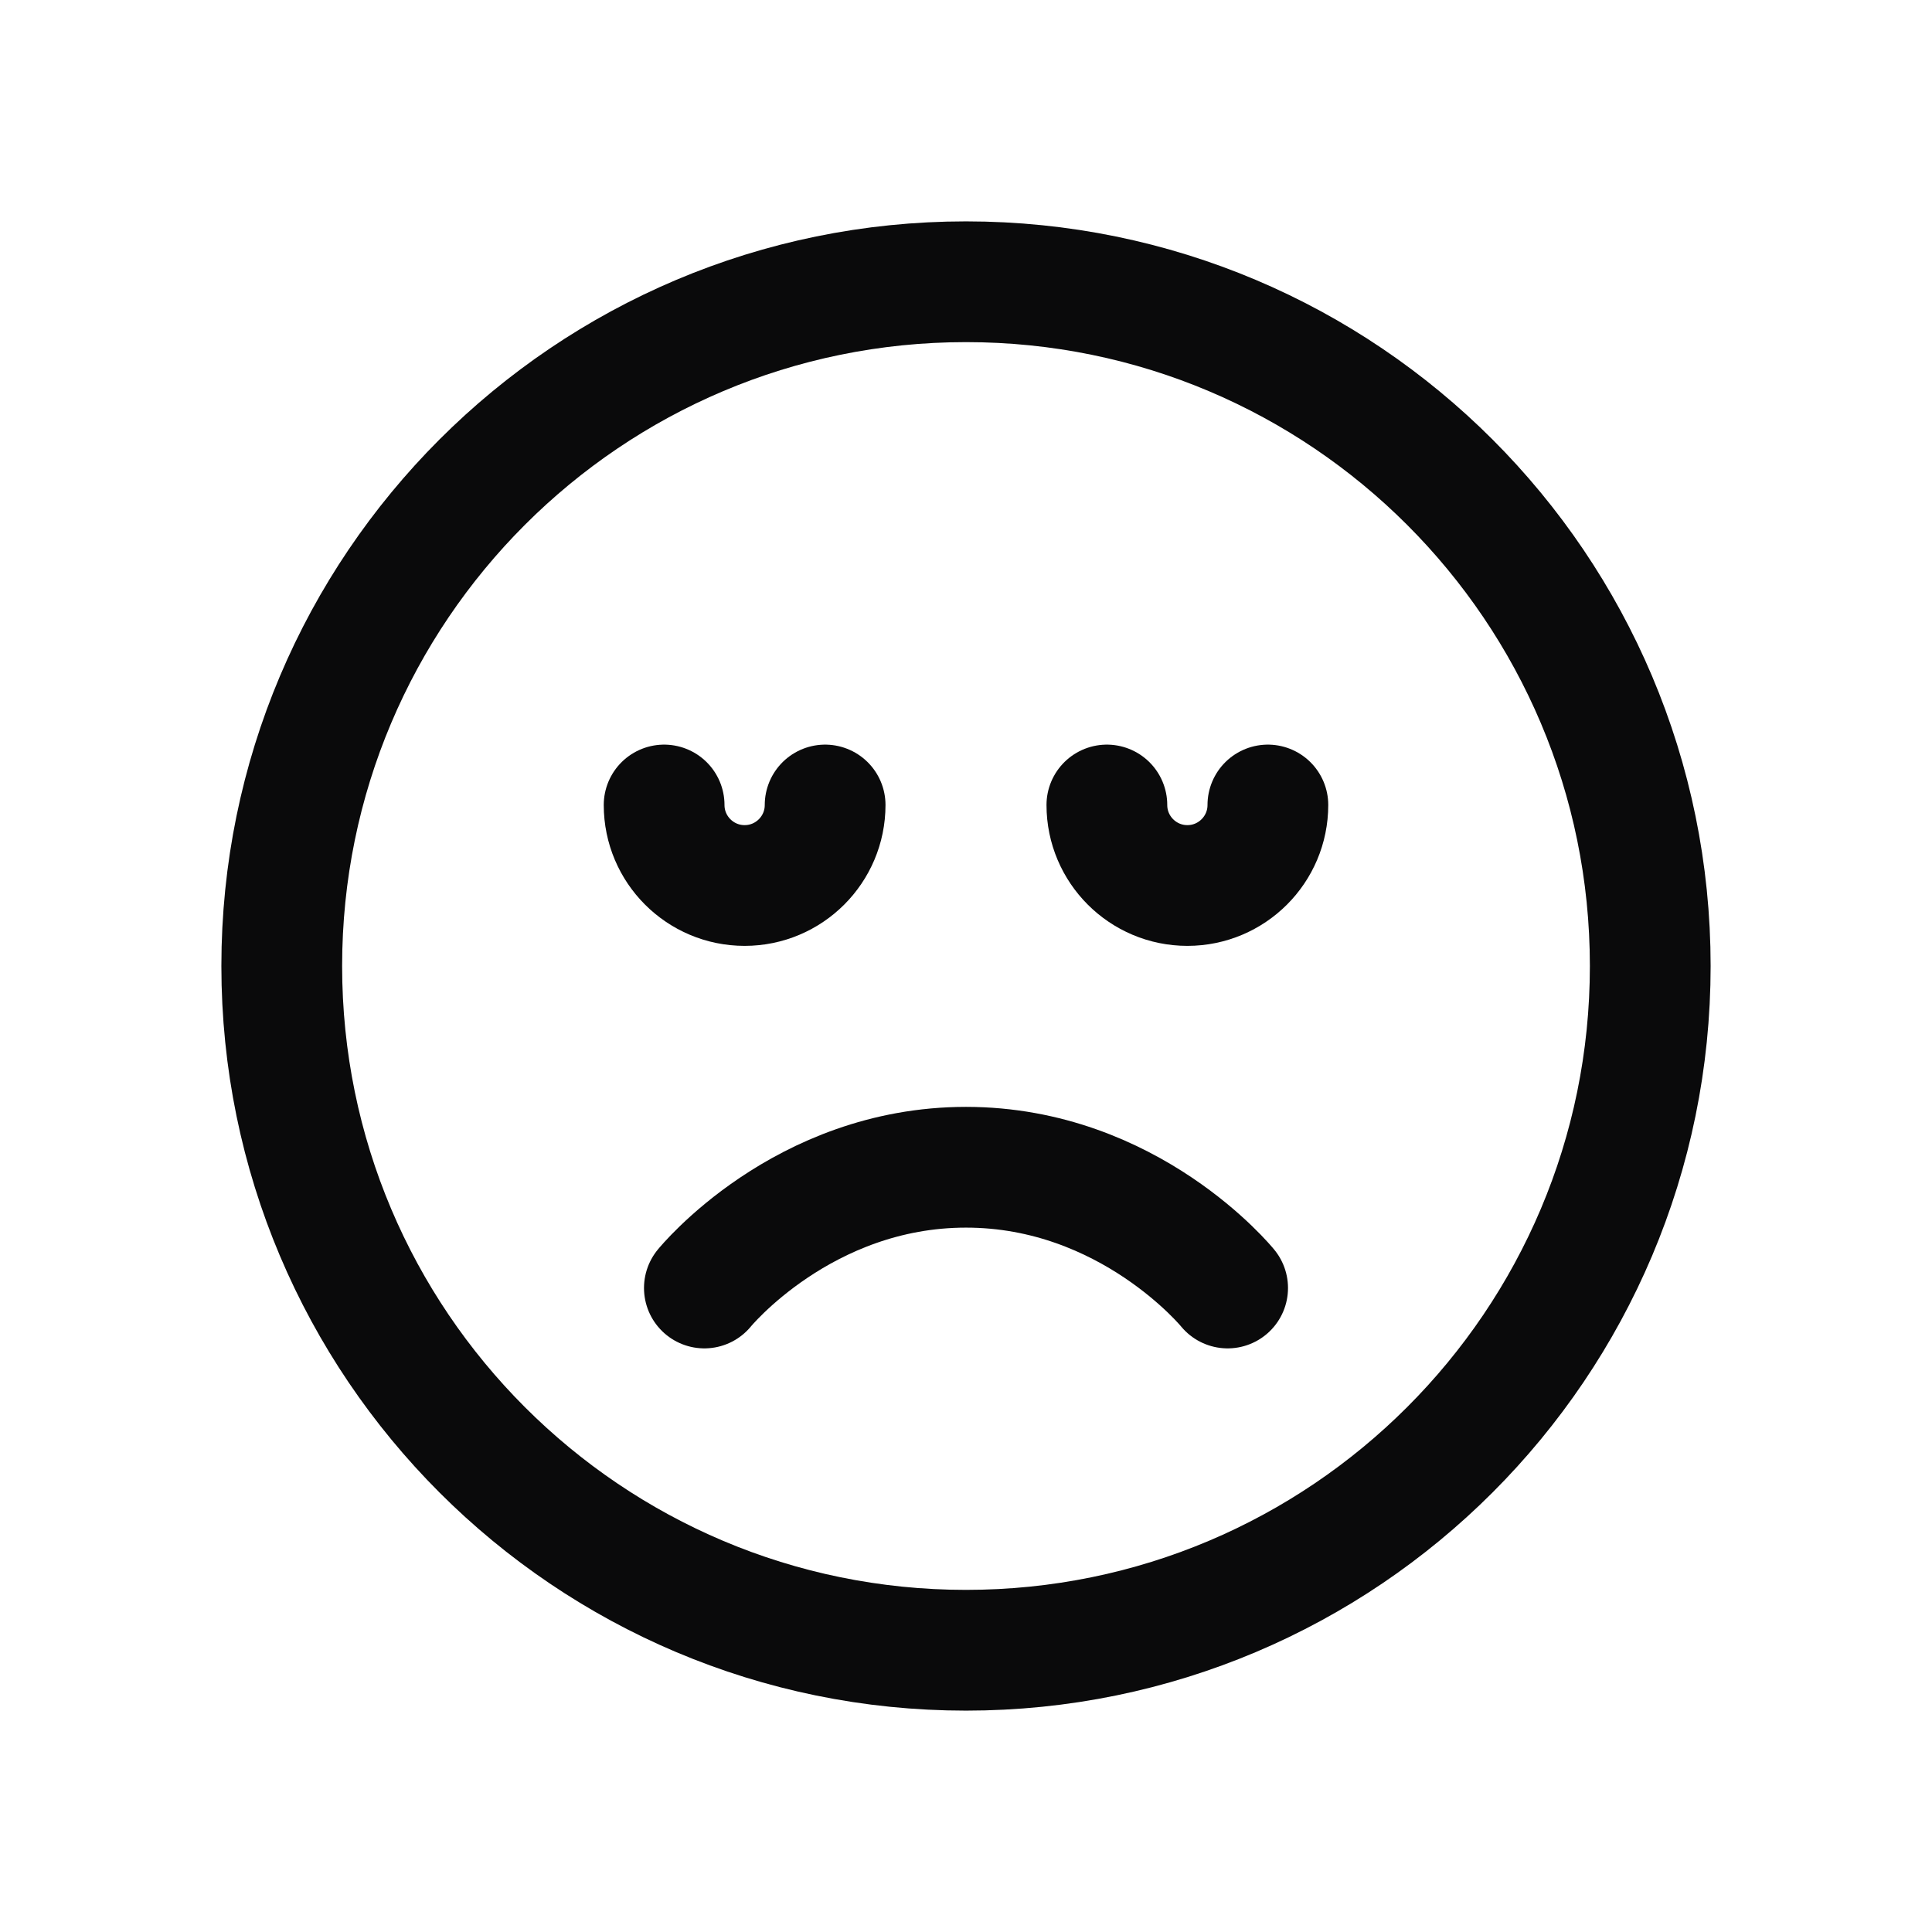 <svg width="24" height="24" viewBox="0 0 24 24" fill="none" xmlns="http://www.w3.org/2000/svg">
<path d="M12 20.5C16.694 20.5 20.5 16.694 20.5 12C20.5 7.306 16.694 3.5 12 3.5C7.306 3.5 3.5 7.306 3.5 12C3.5 16.694 7.306 20.5 12 20.5Z" stroke="#0A0A0B" stroke-width="1.5" stroke-linecap="round" stroke-linejoin="round"/>
<path d="M8.75 16C8.75 16 9.969 14.5 12 14.5C14.031 14.5 15.25 16 15.25 16" stroke="#0A0A0B" stroke-width="1.5" stroke-linecap="round" stroke-linejoin="round"/>
<path d="M10.25 10C10.25 10.552 9.802 11 9.25 11C8.698 11 8.25 10.552 8.25 10" stroke="#0A0A0B" stroke-width="1.5" stroke-linecap="round" stroke-linejoin="round"/>
<path d="M15.75 10C15.75 10.552 15.302 11 14.75 11C14.198 11 13.75 10.552 13.75 10" stroke="#0A0A0B" stroke-width="1.5" stroke-linecap="round" stroke-linejoin="round"/>
</svg>
